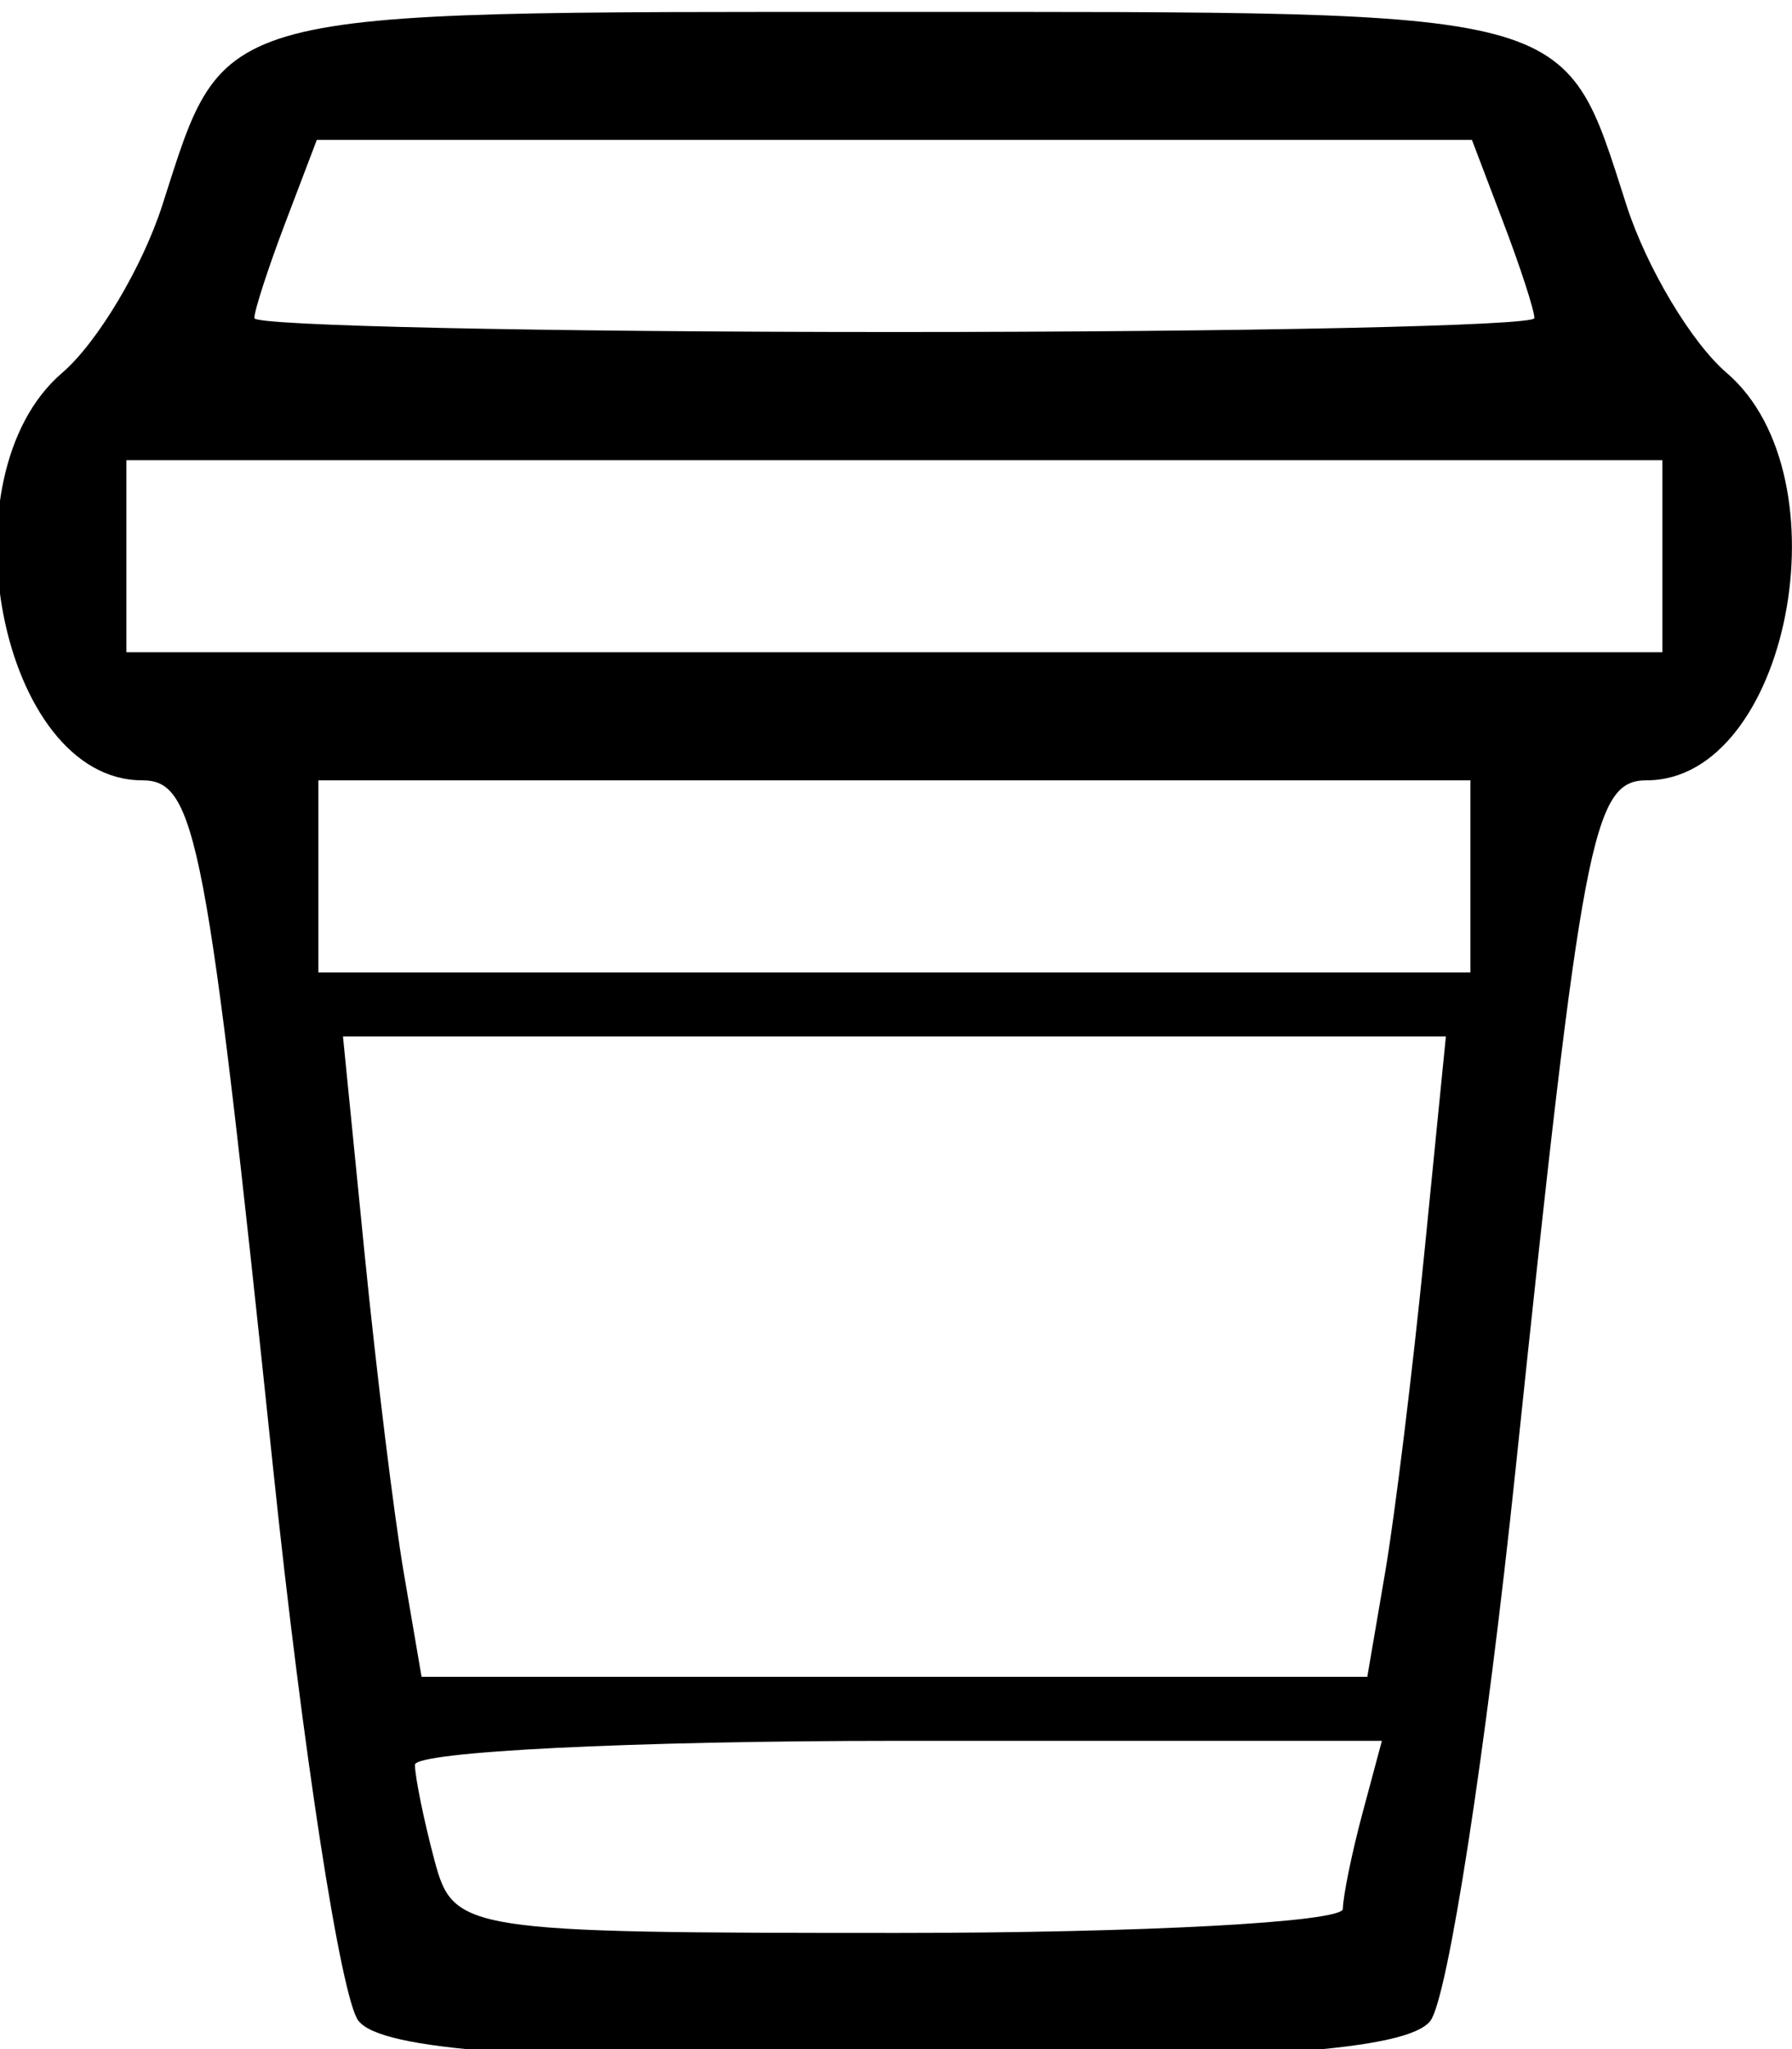 <!-- Generated by IcoMoon.io -->
<svg version="1.1" xmlns="http://www.w3.org/2000/svg" width="28" height="32" viewBox="0 0 28 32">
<title>cup</title>
<path d="M5.602 31.561c-0.272-0.344-0.873-4.225-1.334-8.625-1.035-9.866-1.203-10.75-2.047-10.75-2.213 0-3.144-4.741-1.249-6.364 0.548-0.47 1.253-1.649 1.565-2.62 0.995-3.095 0.697-3.016 11.438-3.016s10.442-0.079 11.438 3.016c0.312 0.972 1.017 2.151 1.565 2.62 1.895 1.622 0.964 6.364-1.249 6.364-0.844 0-1.012 0.884-2.047 10.75-0.462 4.4-1.062 8.281-1.334 8.625-0.358 0.453-2.668 0.625-8.372 0.625s-8.014-0.172-8.372-0.625zM20.982 29.811c0.004-0.206 0.142-0.881 0.308-1.5l0.302-1.125h-7.558c-4.157 0-7.555 0.169-7.551 0.375s0.143 0.881 0.308 1.5c0.294 1.098 0.467 1.125 7.243 1.125 3.818 0 6.945-0.169 6.948-0.375zM21.642 24.561c0.153-0.894 0.429-3.144 0.614-5l0.336-3.375h-17.233l0.336 3.375c0.185 1.856 0.461 4.106 0.614 5l0.278 1.625h14.777zM22.975 13.686v-1.5h-18v3h18zM25.975 8.686v-1.5h-24v3h24zM23.975 4.968c0-0.12-0.219-0.795-0.488-1.5l-0.488-1.283h-18.049l-0.488 1.283c-0.268 0.705-0.488 1.38-0.488 1.5s4.5 0.217 10 0.217c5.5 0 10-0.098 10-0.217z"></path>
</svg>
